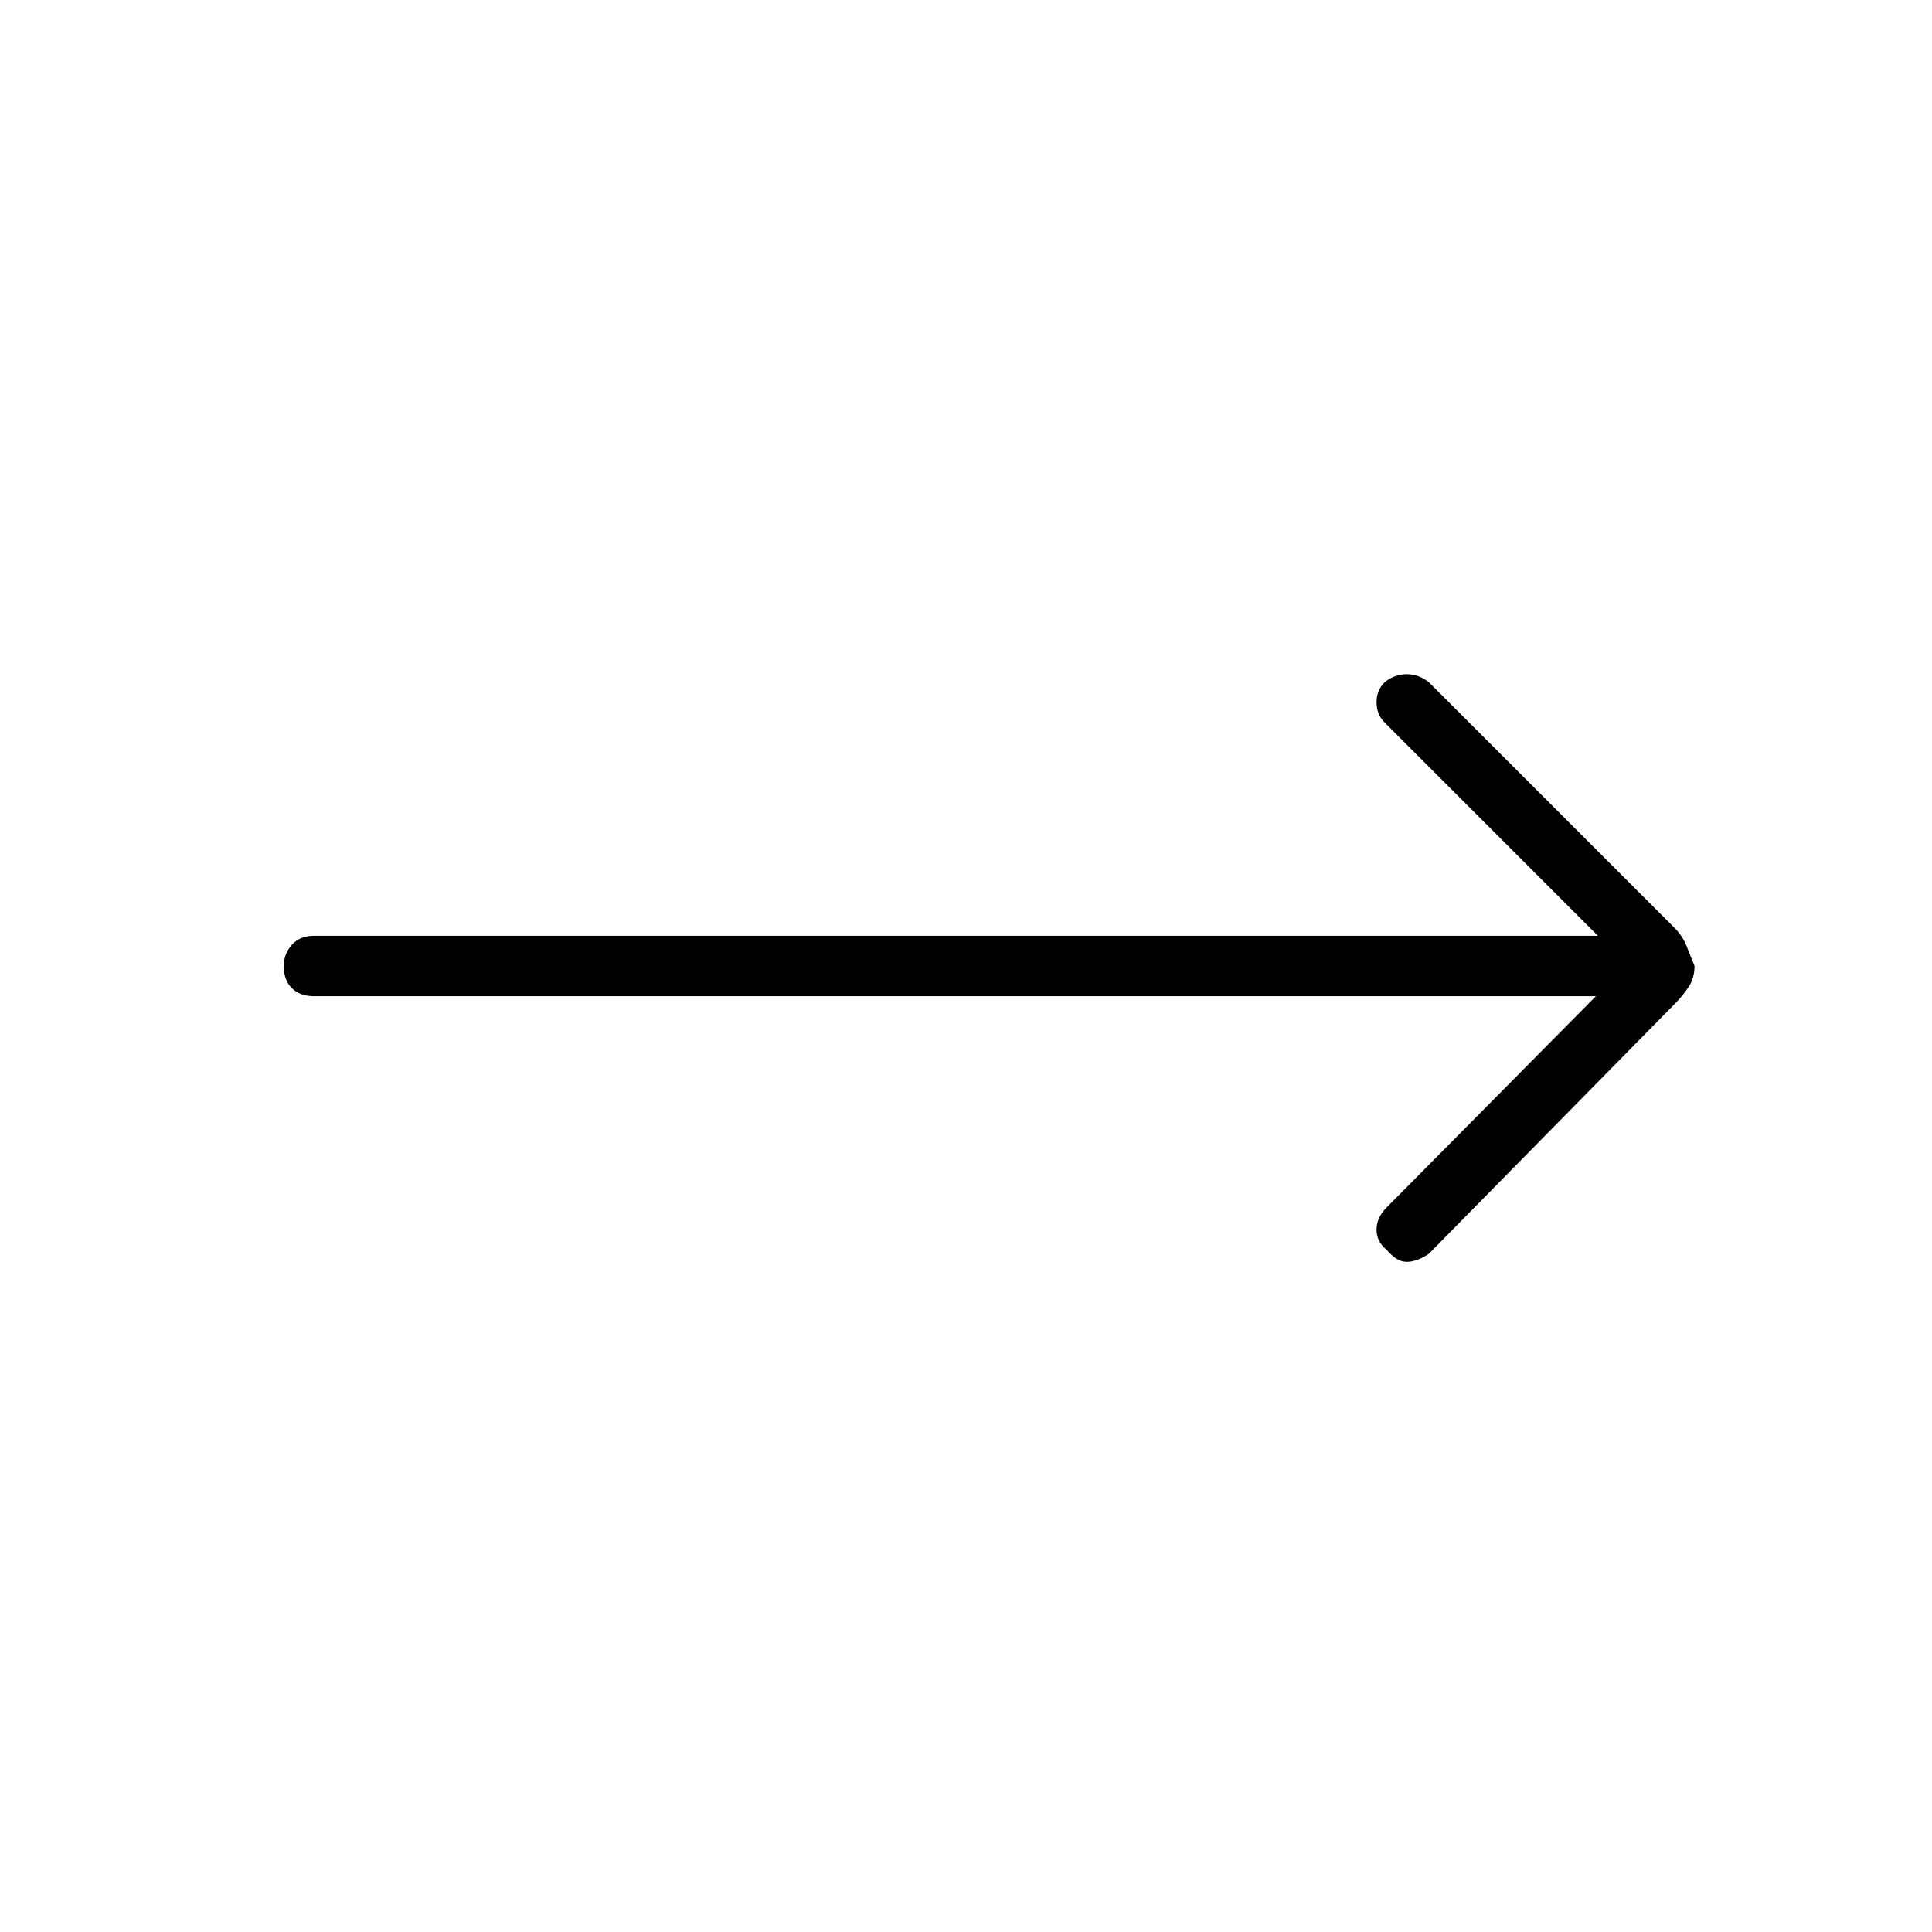 <svg xmlns="http://www.w3.org/2000/svg" height="48" width="48"><path d="M39.65 24.75H7.8Q7.45 24.75 7.25 24.55Q7.05 24.35 7.05 24Q7.05 23.7 7.25 23.475Q7.45 23.25 7.8 23.25H39.7L34.4 17.95Q34.2 17.75 34.2 17.45Q34.2 17.15 34.4 16.95Q34.65 16.75 34.95 16.75Q35.25 16.75 35.5 16.95L41.6 23.05Q41.8 23.25 41.9 23.5Q42 23.75 42.1 24Q42.1 24.3 41.95 24.525Q41.8 24.75 41.6 24.95L35.5 31.15Q35.2 31.35 34.95 31.35Q34.7 31.35 34.45 31.05Q34.2 30.85 34.2 30.55Q34.2 30.25 34.45 30Z"/></svg>